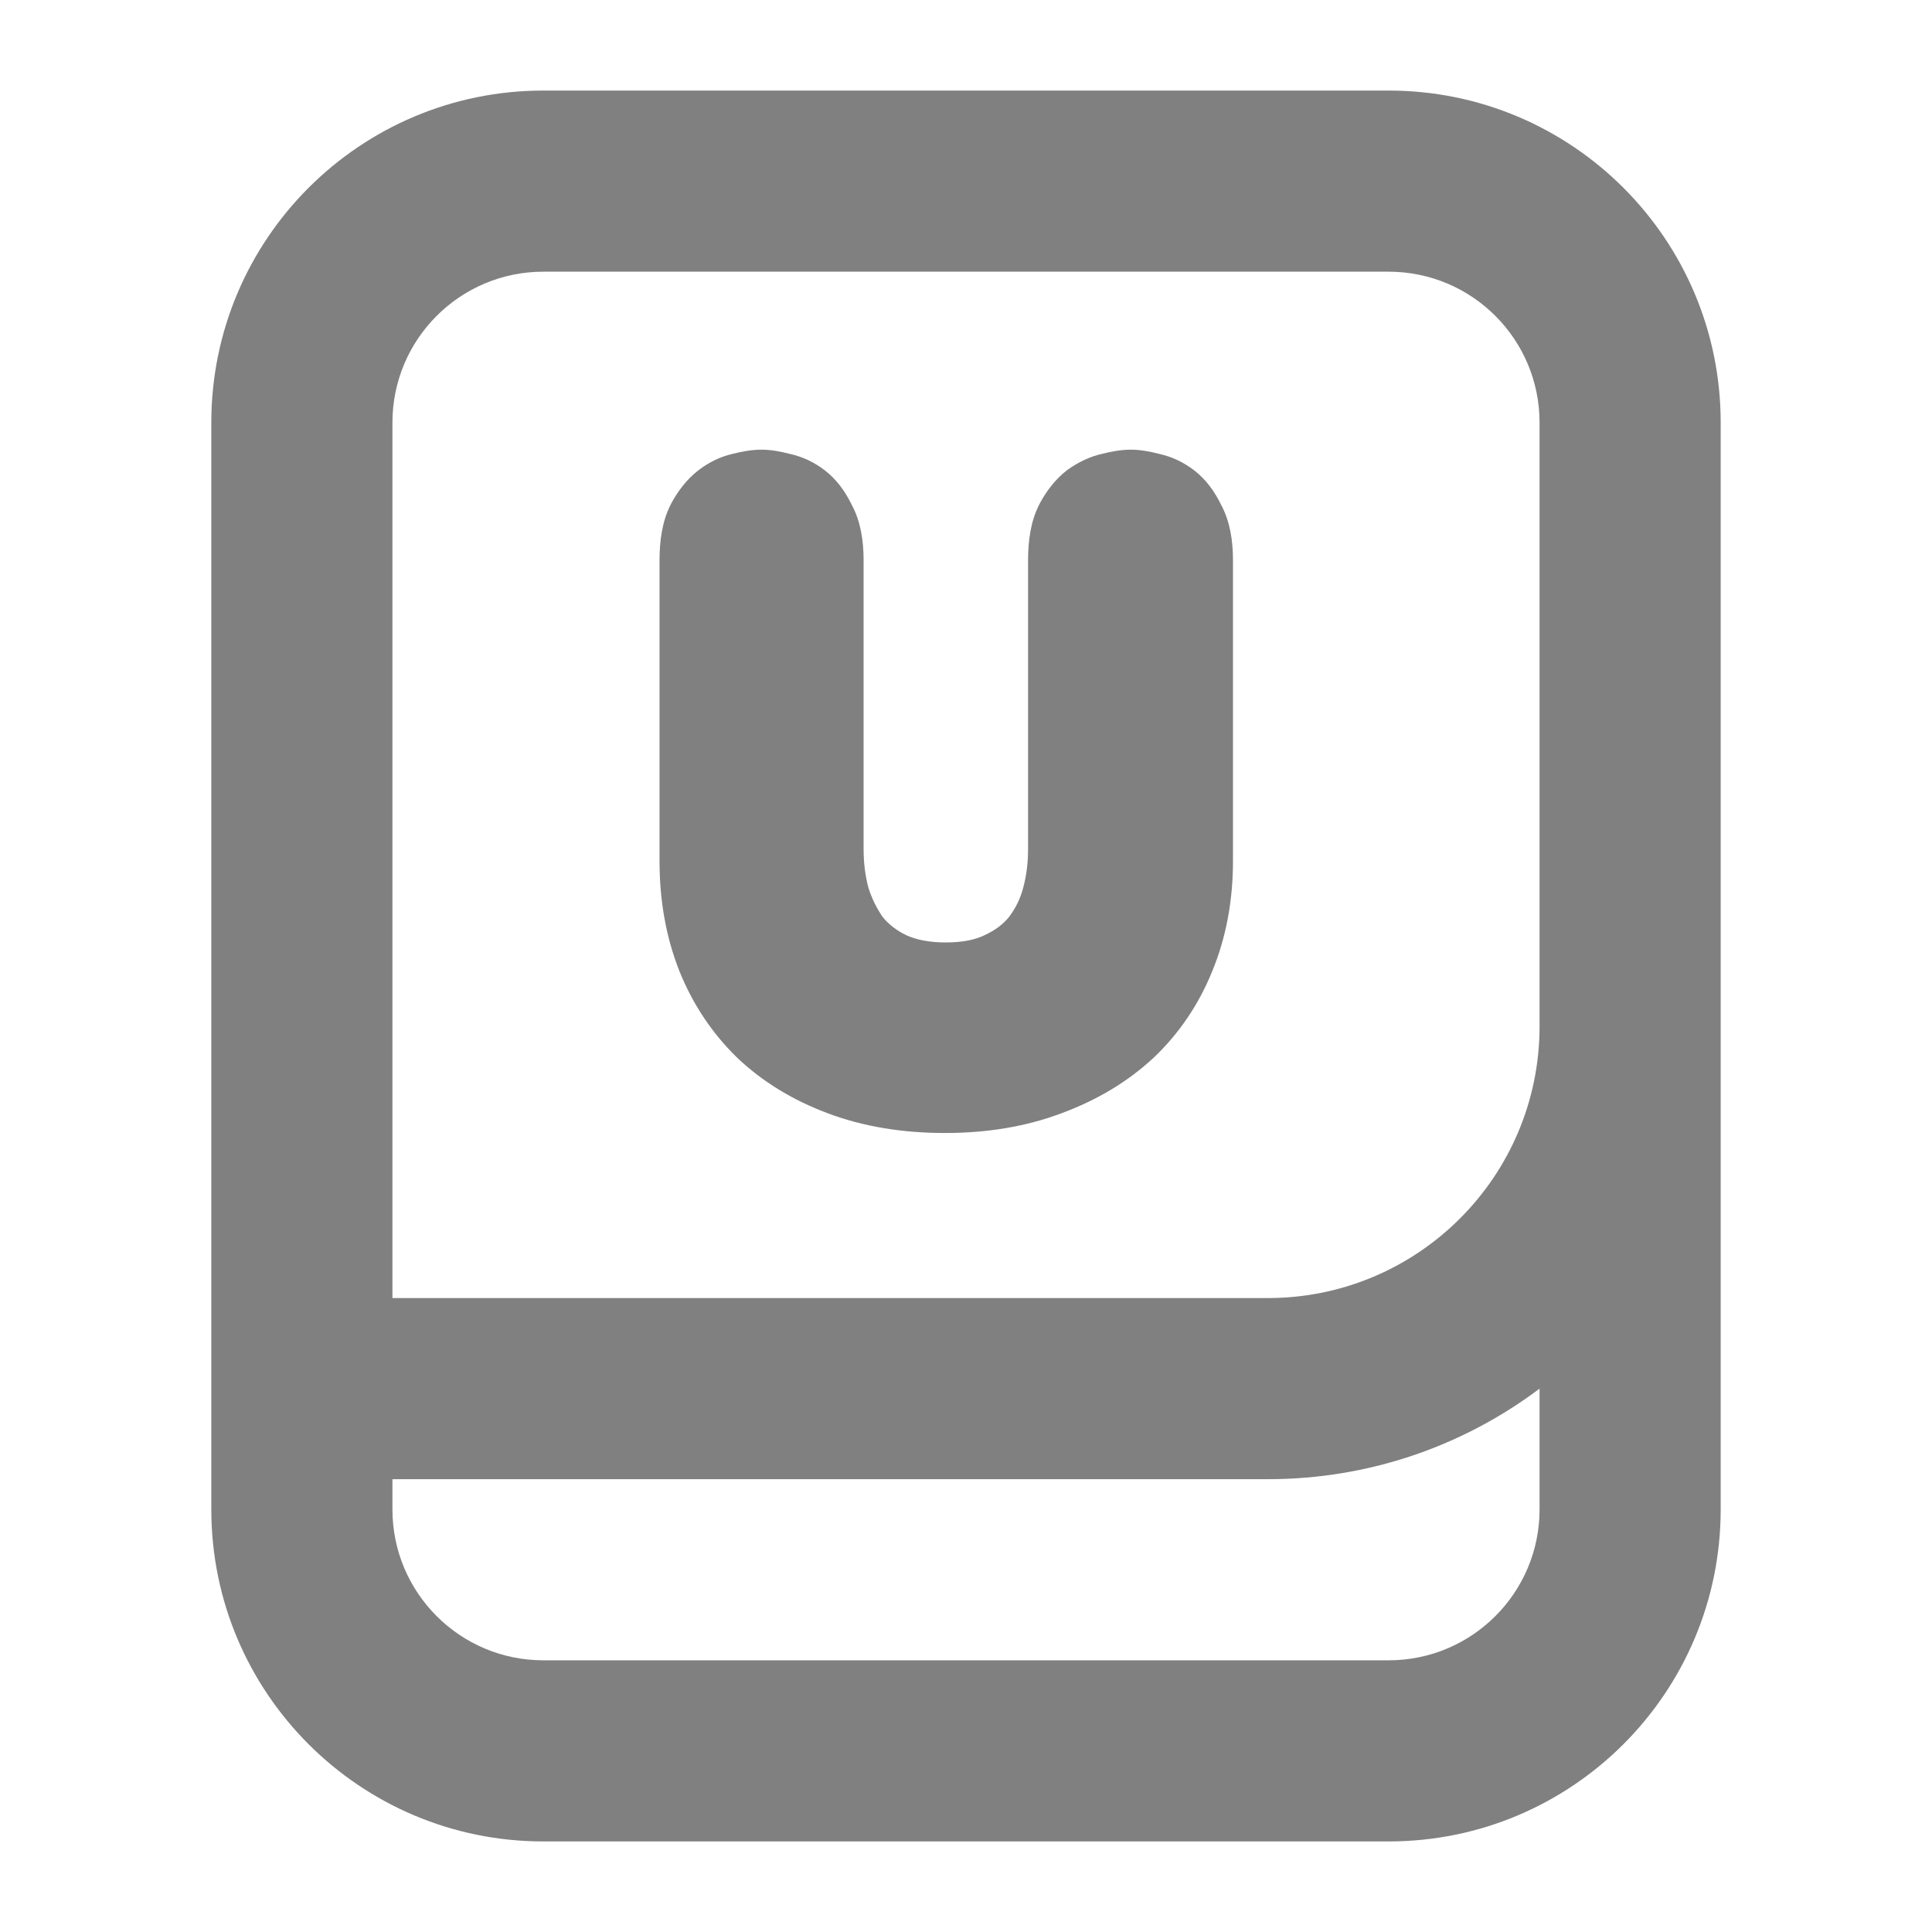 <svg width="32" height="32" viewBox="0 0 32 32" fill="none" xmlns="http://www.w3.org/2000/svg">
<path d="M17.211 8.359L17.207 8.369C17.074 8.634 17.028 8.949 17.028 9.278V14.066C17.028 14.296 17 14.509 16.947 14.706C16.899 14.886 16.821 15.044 16.714 15.186C16.619 15.304 16.489 15.406 16.31 15.488L16.303 15.492C16.155 15.563 15.948 15.61 15.666 15.61C15.386 15.61 15.173 15.564 15.011 15.49C14.846 15.41 14.72 15.31 14.623 15.192C14.521 15.047 14.44 14.883 14.382 14.698C14.331 14.503 14.304 14.293 14.304 14.066V9.278C14.304 8.95 14.253 8.632 14.109 8.364C14.001 8.141 13.856 7.94 13.661 7.79C13.488 7.657 13.293 7.563 13.078 7.517C12.921 7.476 12.763 7.448 12.614 7.448C12.457 7.448 12.295 7.476 12.132 7.518C11.924 7.565 11.735 7.661 11.567 7.79C11.374 7.939 11.224 8.137 11.107 8.359L11.103 8.369C10.97 8.634 10.924 8.949 10.924 9.278V14.262C10.924 14.915 11.031 15.524 11.253 16.084L11.254 16.087C11.475 16.635 11.794 17.114 12.209 17.518L12.214 17.523C12.632 17.919 13.134 18.224 13.712 18.44C14.3 18.661 14.949 18.766 15.652 18.766C16.346 18.766 16.99 18.661 17.576 18.441C18.162 18.225 18.673 17.922 19.099 17.527L19.104 17.523C19.53 17.119 19.854 16.639 20.077 16.09C20.309 15.528 20.422 14.917 20.422 14.262V9.278C20.422 8.95 20.371 8.632 20.227 8.364C20.119 8.141 19.974 7.94 19.779 7.79C19.605 7.657 19.41 7.563 19.196 7.517C19.039 7.476 18.881 7.448 18.732 7.448C18.576 7.448 18.413 7.476 18.25 7.518C18.046 7.564 17.857 7.657 17.685 7.779L17.678 7.785L17.671 7.79C17.478 7.939 17.328 8.137 17.211 8.359Z" fill="#808080"/>
<path fill-rule="evenodd" clip-rule="evenodd" d="M9 1.5C5.962 1.5 3.5 3.962 3.5 7V25C3.5 28.038 5.962 30.5 9 30.5H23C26.038 30.5 28.5 28.038 28.5 25V7C28.5 3.962 26.038 1.5 23 1.5H9ZM25.5 17V7C25.5 5.619 24.381 4.5 23 4.5H9C7.619 4.5 6.5 5.619 6.5 7V21.5H21C23.485 21.5 25.5 19.485 25.5 17ZM6.5 24.5H21C22.688 24.5 24.247 23.942 25.5 23V25C25.5 26.381 24.381 27.5 23 27.5H9C7.619 27.5 6.5 26.381 6.5 25V24.5Z" fill="#808080"/>
</svg>
